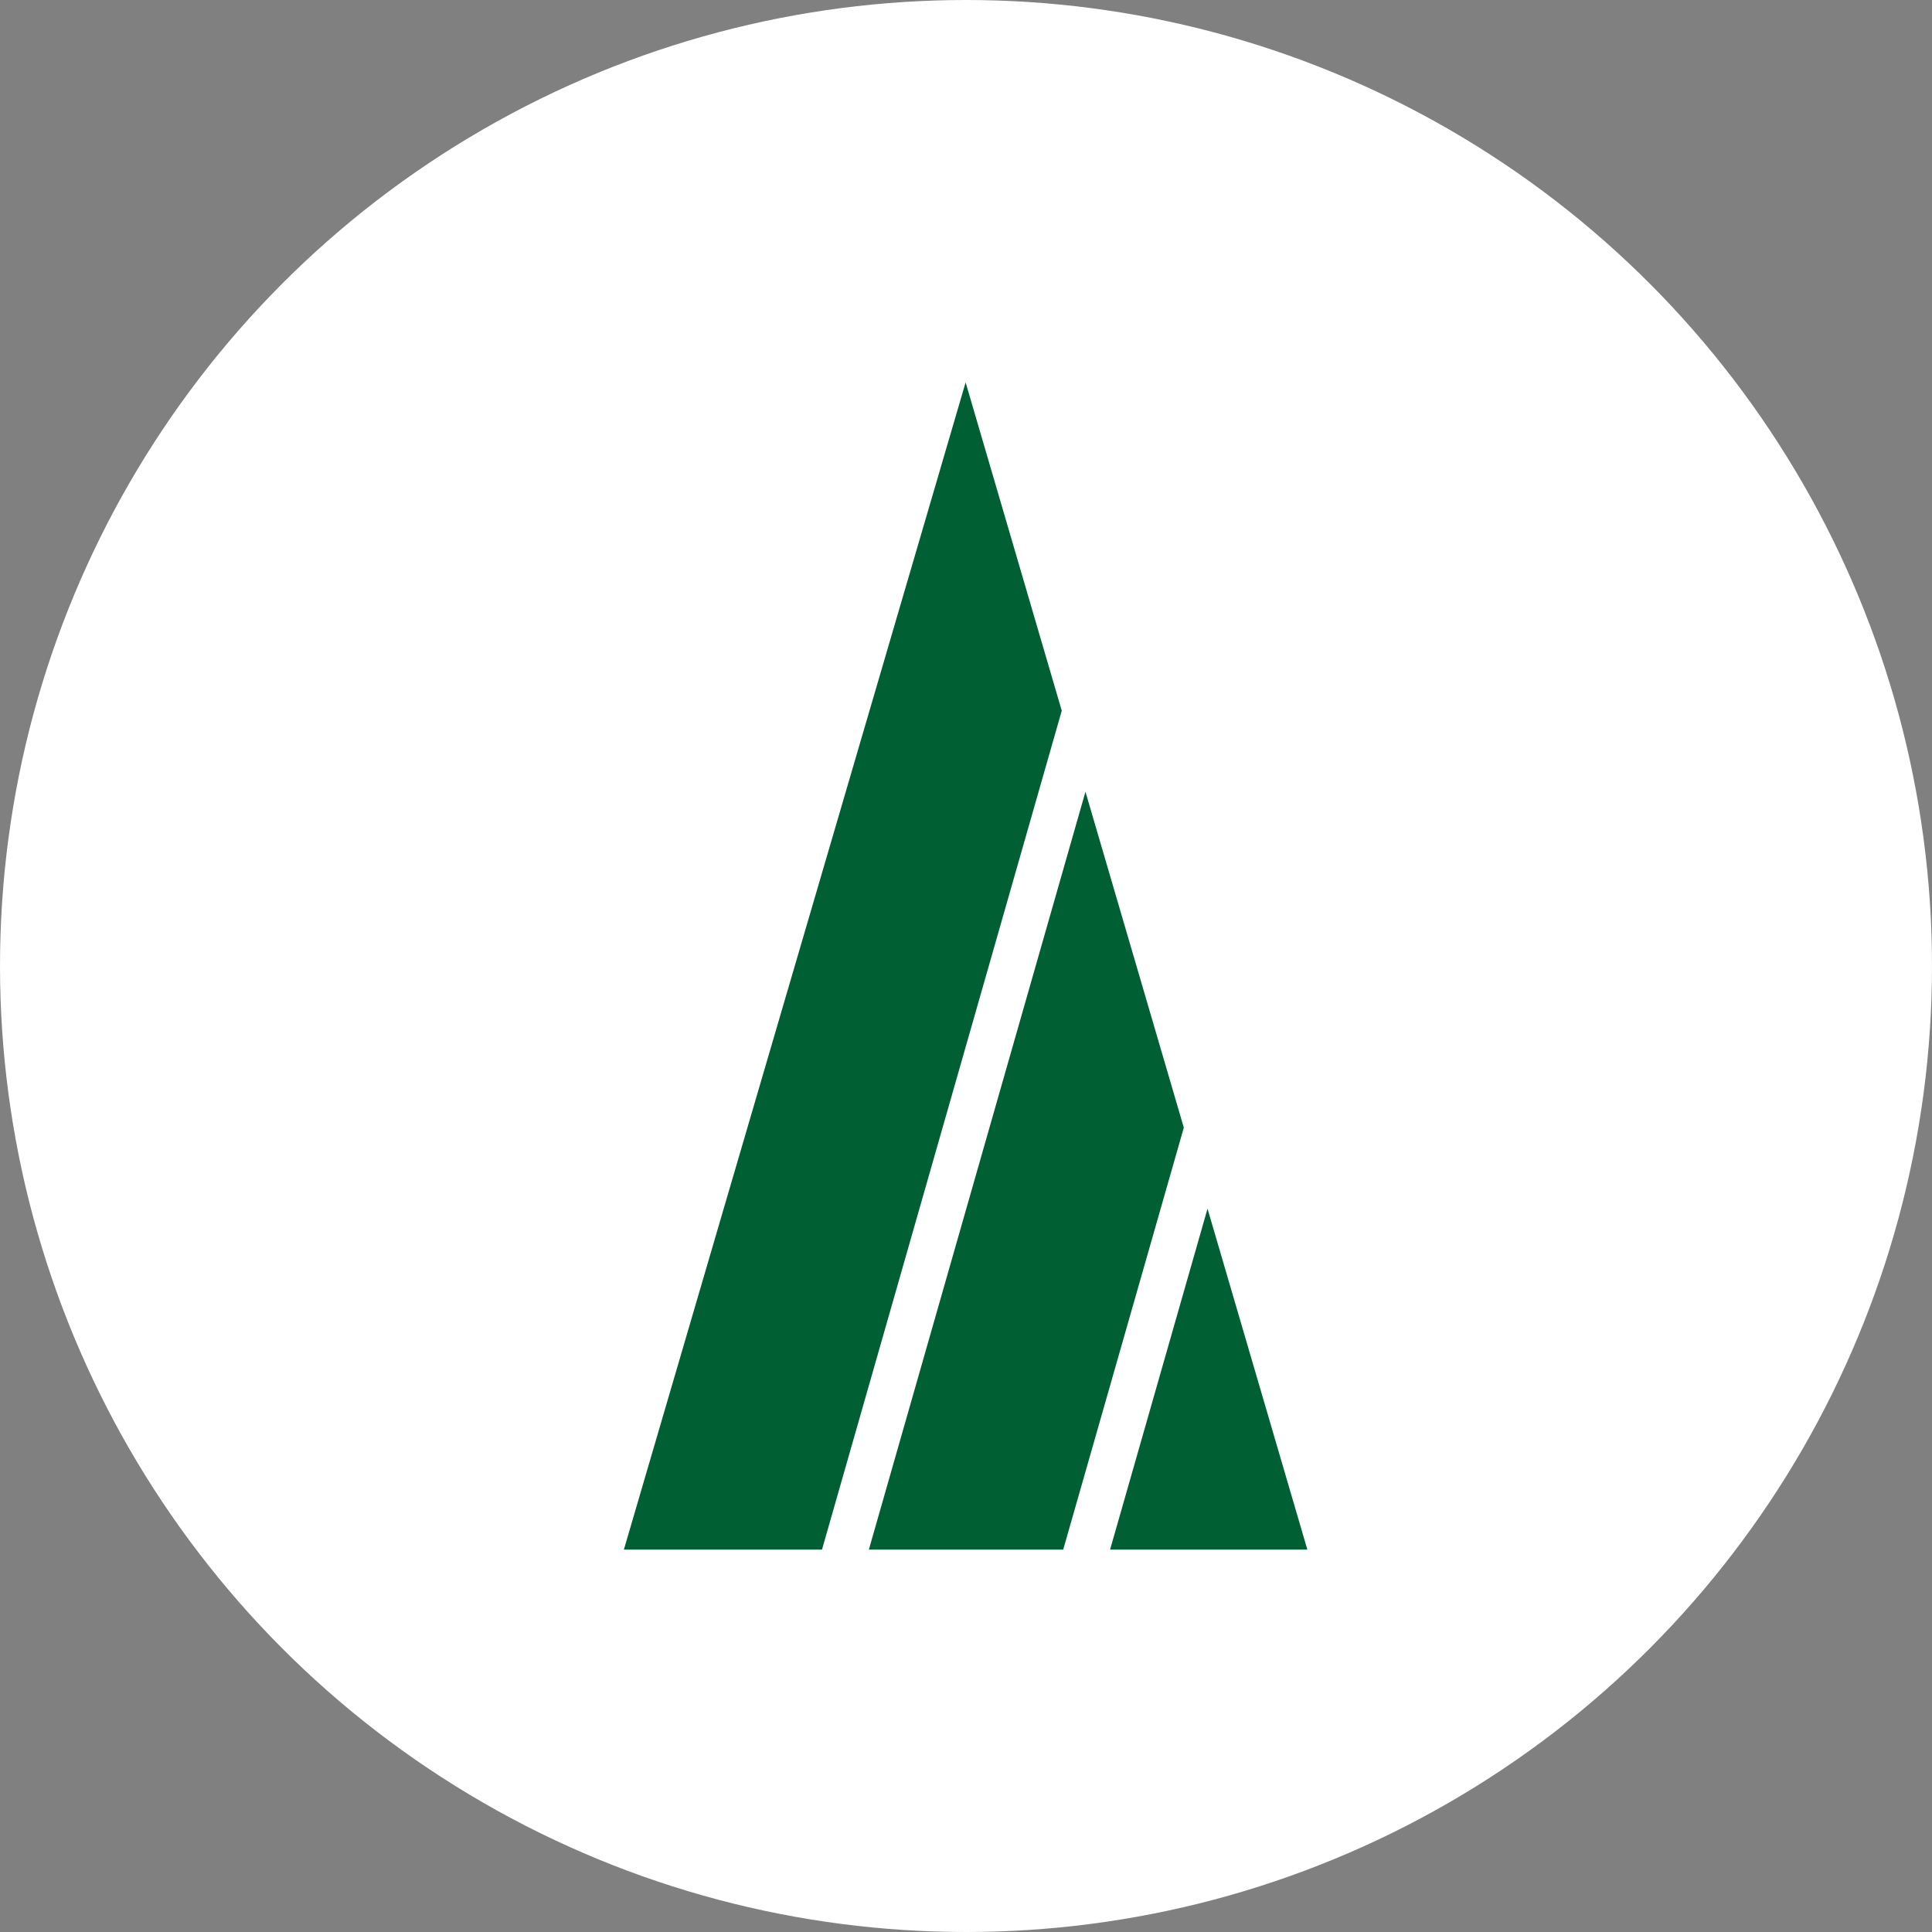 <svg width="96" height="96" viewBox="0 0 96 96" fill="none" xmlns="http://www.w3.org/2000/svg">
<rect x="0" y="0" width="96" height="96" fill="#808080" stroke="none"/>
<circle cx="48" cy="48" r="47" transform="rotate(180 48 48)" fill="white" stroke="white" stroke-width="2"/>
<path fill-rule="evenodd" clip-rule="evenodd" d="M53.936 39.341L43.173 77H47.981H52.83L58.823 56.032L53.936 39.341Z" fill="#005F33"/>
<path fill-rule="evenodd" clip-rule="evenodd" d="M52.758 35.315L47.981 19L31 77H40.844L52.758 35.315Z" fill="#005F33"/>
<path fill-rule="evenodd" clip-rule="evenodd" d="M60.001 60.058L55.159 77H64.962L60.001 60.058Z" fill="#005F33"/>
</svg>

